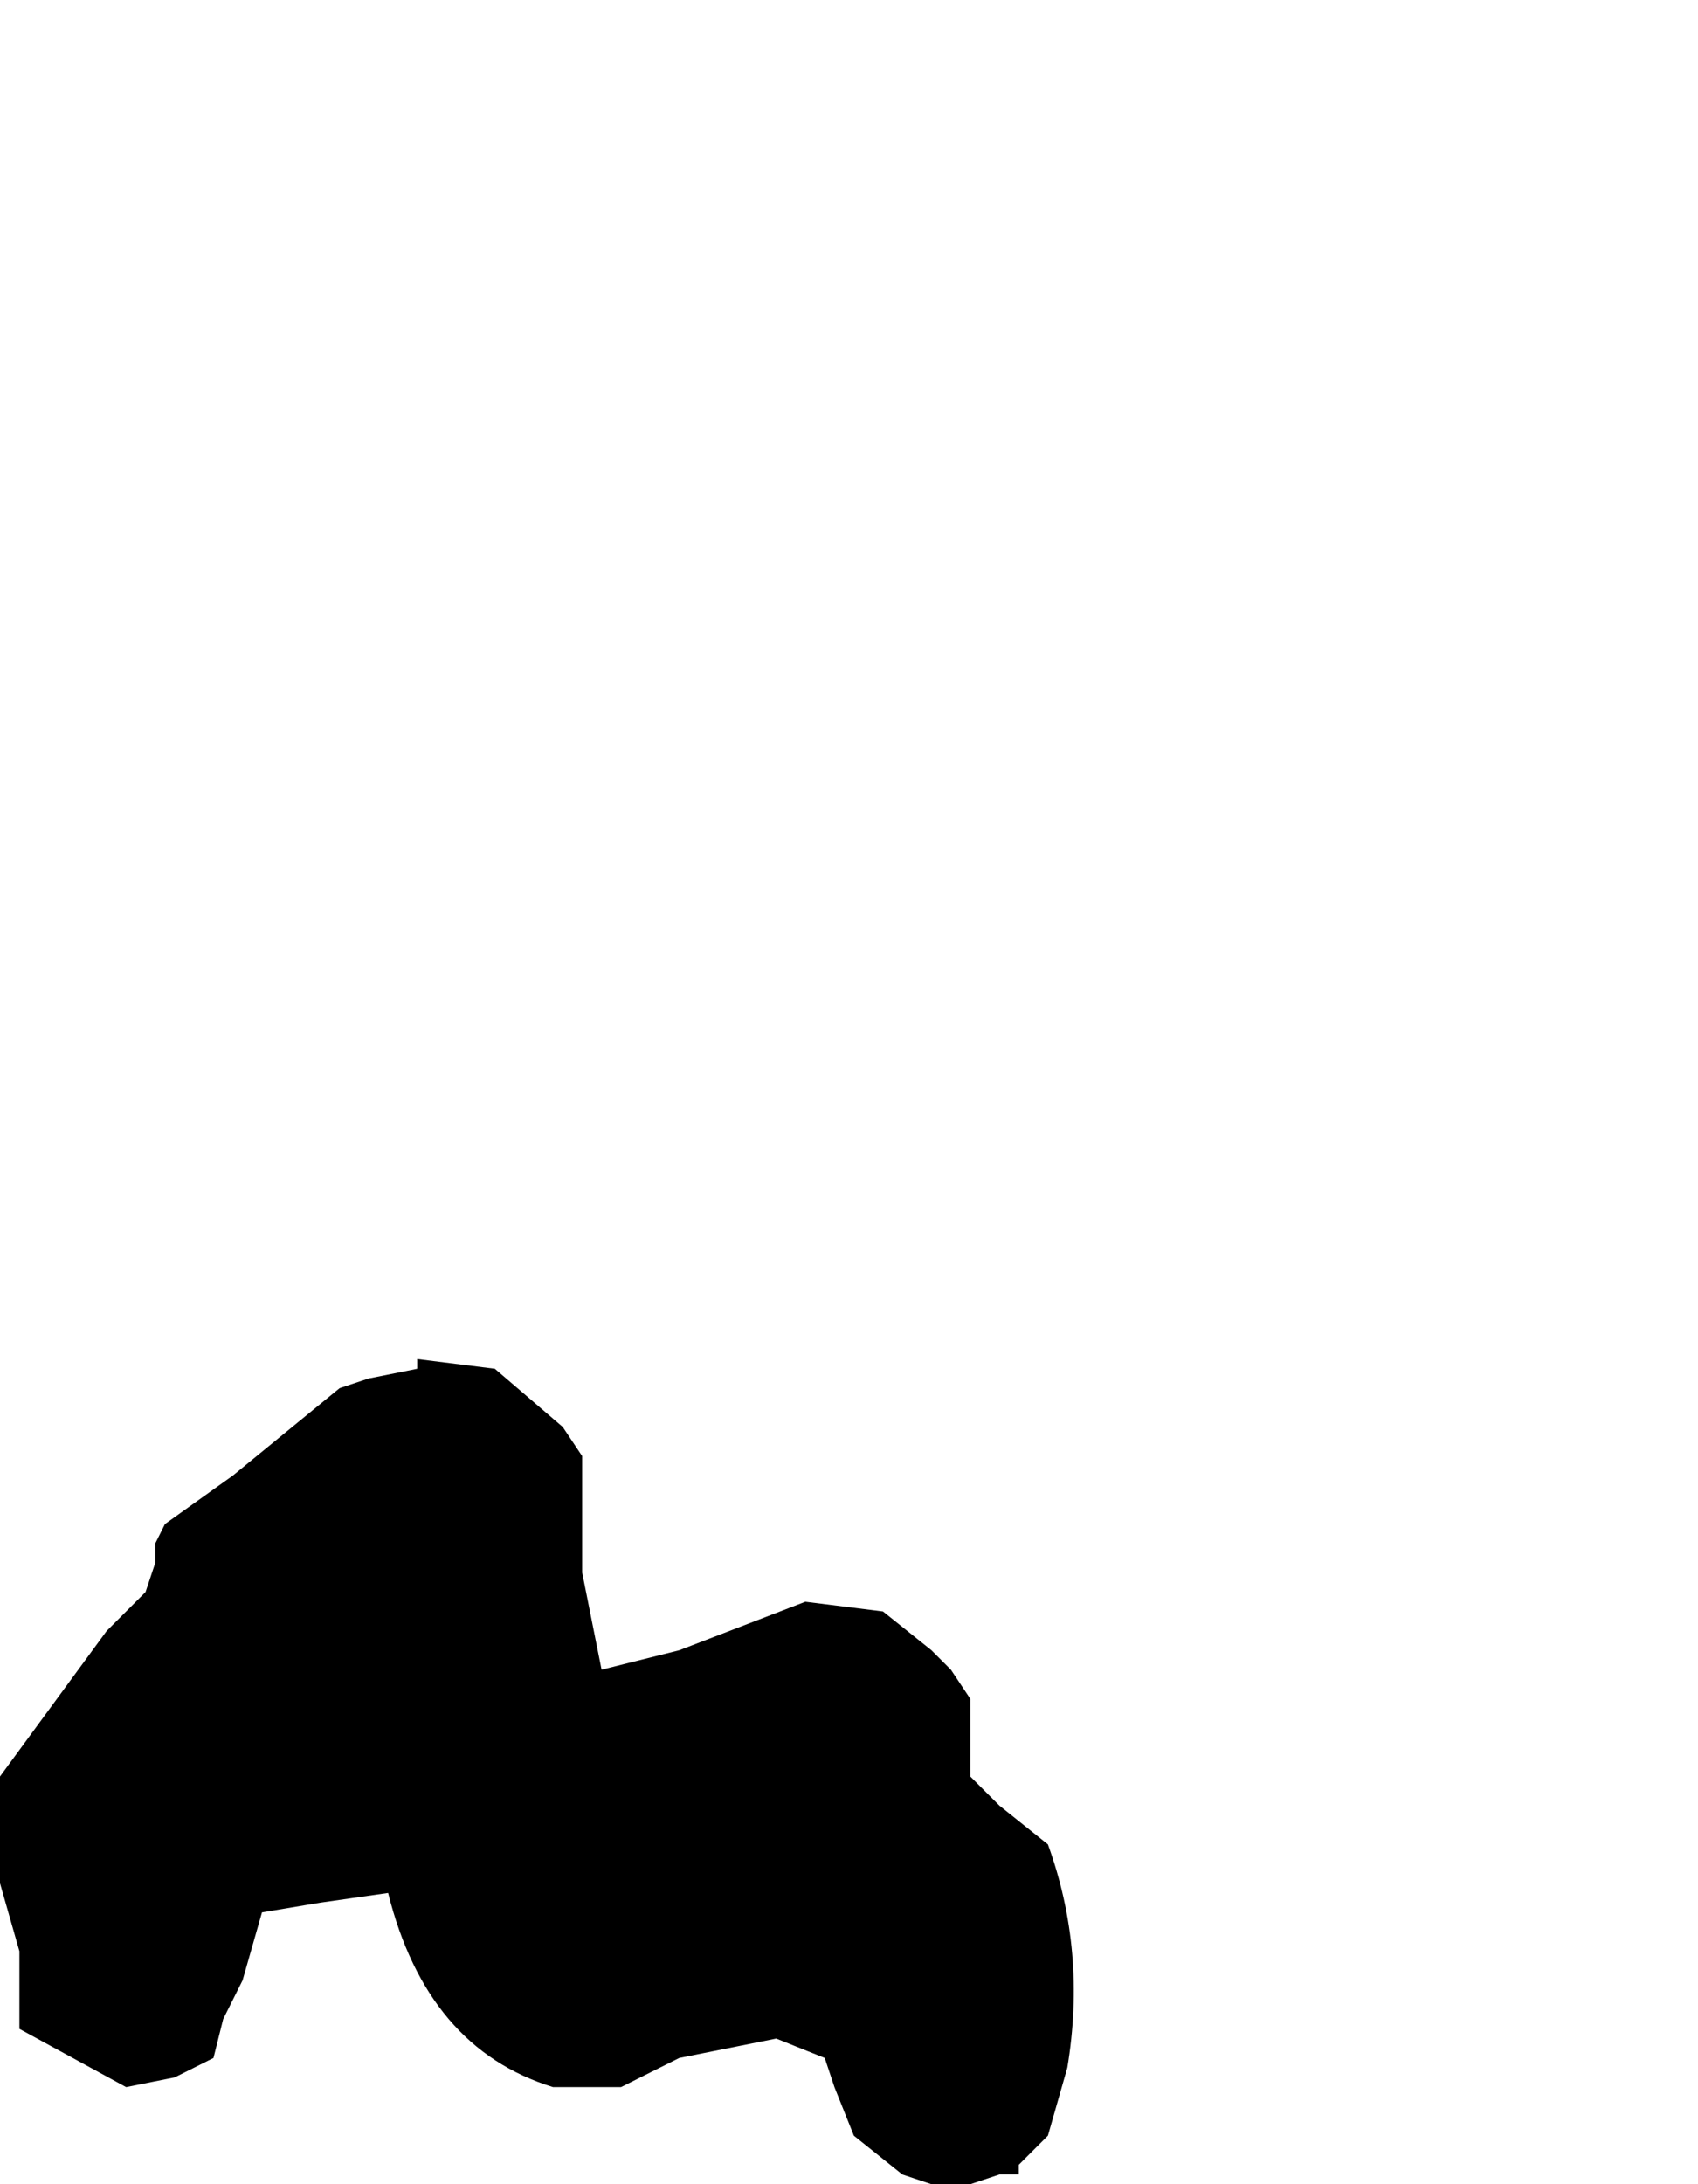 <?xml version="1.0" encoding="UTF-8" standalone="no"?>
<svg xmlns:xlink="http://www.w3.org/1999/xlink" height="11.25px" width="8.75px" xmlns="http://www.w3.org/2000/svg">
  <g transform="matrix(1.0, 0.0, 0.0, 1.0, 17.15, 31.65)">
    <path d="M-17.15 -22.5 L-17.15 -22.5 -17.15 -22.15 -17.15 -21.95 -17.05 -21.6 -17.05 -21.4 -17.05 -21.3 -17.05 -21.2 -16.5 -20.9 -16.25 -20.95 -16.25 -20.95 -16.05 -21.05 -16.0 -21.25 -15.9 -21.45 -15.8 -21.8 -15.5 -21.85 -15.15 -21.9 Q-14.95 -21.1 -14.3 -20.9 L-14.1 -20.9 -14.0 -20.9 -13.95 -20.9 -13.65 -21.05 -13.15 -21.15 -12.9 -21.05 -12.85 -20.9 -12.75 -20.65 -12.5 -20.45 -12.35 -20.4 -12.25 -20.4 -12.15 -20.4 -12.0 -20.45 -11.9 -20.45 -11.9 -20.5 -11.75 -20.65 -11.65 -21.0 Q-11.55 -21.6 -11.75 -22.15 L-12.0 -22.35 -12.0 -22.35 -12.15 -22.5 -12.15 -22.5 -12.15 -22.7 -12.15 -22.9 -12.25 -23.05 -12.35 -23.15 -12.6 -23.35 -13.0 -23.4 -13.65 -23.15 -14.05 -23.05 -14.15 -23.55 -14.15 -24.15 -14.25 -24.3 -14.6 -24.6 -15.0 -24.65 -15.0 -24.6 -15.25 -24.55 -15.4 -24.5 -15.95 -24.05 -16.3 -23.8 -16.35 -23.7 -16.35 -23.6 -16.4 -23.45 -16.6 -23.25 -17.15 -22.5" fill="#000000" fill-rule="evenodd" stroke="none">
      <animate attributeName="fill" dur="2s" repeatCount="indefinite" values="#000000;#000001"/>
      <animate attributeName="fill-opacity" dur="2s" repeatCount="indefinite" values="1.0;1.0"/>
      <animate attributeName="d" dur="2s" repeatCount="indefinite" values="M-17.15 -22.5 L-17.15 -22.5 -17.15 -22.15 -17.15 -21.95 -17.05 -21.6 -17.05 -21.4 -17.05 -21.3 -17.05 -21.2 -16.5 -20.9 -16.25 -20.95 -16.25 -20.95 -16.05 -21.05 -16.0 -21.25 -15.9 -21.45 -15.8 -21.8 -15.5 -21.85 -15.15 -21.9 Q-14.95 -21.1 -14.3 -20.9 L-14.1 -20.9 -14.0 -20.9 -13.95 -20.9 -13.65 -21.05 -13.15 -21.15 -12.9 -21.05 -12.85 -20.9 -12.75 -20.65 -12.5 -20.45 -12.35 -20.4 -12.25 -20.4 -12.15 -20.4 -12.0 -20.45 -11.9 -20.45 -11.9 -20.5 -11.75 -20.65 -11.65 -21.0 Q-11.55 -21.6 -11.75 -22.15 L-12.0 -22.35 -12.0 -22.35 -12.15 -22.5 -12.15 -22.5 -12.15 -22.7 -12.15 -22.9 -12.25 -23.05 -12.35 -23.15 -12.6 -23.35 -13.0 -23.4 -13.65 -23.15 -14.05 -23.05 -14.15 -23.55 -14.15 -24.15 -14.25 -24.3 -14.6 -24.6 -15.0 -24.65 -15.0 -24.6 -15.25 -24.55 -15.4 -24.5 -15.95 -24.05 -16.3 -23.8 -16.35 -23.7 -16.35 -23.6 -16.4 -23.45 -16.6 -23.25 -17.15 -22.5;M-14.3 -29.2 L-14.05 -29.0 -13.85 -28.9 -13.75 -28.9 -13.5 -28.95 -13.4 -29.0 -13.3 -28.95 -13.15 -28.8 -12.55 -28.6 -12.15 -28.75 -12.15 -28.75 -12.0 -28.95 -11.9 -29.05 -11.75 -29.35 -11.65 -29.75 -11.4 -29.3 -11.1 -29.05 Q-10.55 -29.0 -10.0 -28.95 L-9.8 -29.05 -9.65 -29.15 -9.65 -29.15 -9.65 -28.75 -9.55 -28.2 -9.15 -28.0 -9.1 -28.0 -9.0 -27.9 -8.75 -27.95 -8.65 -28.0 -8.55 -28.05 -8.5 -28.15 -8.45 -28.4 -8.45 -28.5 -8.45 -28.5 -8.45 -28.8 -8.45 -29.35 Q-8.4 -29.95 -8.4 -30.55 L-8.4 -31.05 -8.4 -31.15 -8.5 -31.25 -8.5 -31.3 -8.5 -31.3 -8.65 -31.45 -8.85 -31.6 -9.25 -31.65 -9.5 -31.55 -9.85 -31.4 -10.5 -30.8 -10.5 -30.8 -11.25 -31.3 -11.9 -31.3 -12.1 -31.2 -12.5 -30.8 -12.6 -30.9 -12.7 -30.95 -12.9 -31.1 -13.25 -31.15 -13.9 -31.0 -14.1 -30.8 -14.1 -30.7 -14.15 -30.5 -14.25 -30.4 -14.35 -30.05 -14.3 -29.2"/>
    </path>
    <path d="M-17.15 -22.5 L-16.6 -23.25 -16.4 -23.45 -16.35 -23.6 -16.35 -23.7 -16.3 -23.8 -15.95 -24.05 -15.4 -24.5 -15.25 -24.55 -15.0 -24.6 -15.0 -24.65 -14.6 -24.6 -14.25 -24.3 -14.15 -24.15 -14.15 -23.55 -14.05 -23.05 -13.65 -23.15 -13.0 -23.4 -12.6 -23.35 -12.35 -23.15 -12.25 -23.05 -12.15 -22.9 -12.15 -22.7 -12.15 -22.5 -12.15 -22.5 -12.0 -22.35 -12.0 -22.35 -11.75 -22.15 Q-11.55 -21.6 -11.65 -21.0 L-11.75 -20.65 -11.9 -20.5 -11.9 -20.45 -12.0 -20.45 -12.15 -20.4 -12.25 -20.4 -12.35 -20.4 -12.5 -20.45 -12.75 -20.65 -12.85 -20.9 -12.9 -21.05 -13.15 -21.15 -13.65 -21.05 -13.95 -20.9 -14.0 -20.9 -14.1 -20.9 -14.3 -20.9 Q-14.95 -21.1 -15.15 -21.9 L-15.5 -21.85 -15.8 -21.8 -15.9 -21.45 -16.0 -21.25 -16.05 -21.05 -16.25 -20.95 -16.25 -20.95 -16.5 -20.9 -17.05 -21.2 -17.05 -21.3 -17.05 -21.4 -17.05 -21.6 -17.15 -21.95 -17.15 -22.15 -17.15 -22.5 -17.15 -22.5" fill="none" stroke="#000000" stroke-linecap="round" stroke-linejoin="round" stroke-opacity="0.0" stroke-width="1.0">
      <animate attributeName="stroke" dur="2s" repeatCount="indefinite" values="#000000;#000001"/>
      <animate attributeName="stroke-width" dur="2s" repeatCount="indefinite" values="0.0;0.0"/>
      <animate attributeName="fill-opacity" dur="2s" repeatCount="indefinite" values="0.0;0.0"/>
      <animate attributeName="d" dur="2s" repeatCount="indefinite" values="M-17.15 -22.5 L-16.6 -23.25 -16.4 -23.45 -16.35 -23.6 -16.35 -23.7 -16.3 -23.8 -15.95 -24.05 -15.4 -24.5 -15.25 -24.55 -15.0 -24.6 -15.0 -24.65 -14.6 -24.6 -14.25 -24.3 -14.15 -24.15 -14.15 -23.55 -14.05 -23.05 -13.65 -23.15 -13.0 -23.4 -12.6 -23.35 -12.35 -23.15 -12.25 -23.05 -12.15 -22.9 -12.15 -22.7 -12.15 -22.5 -12.15 -22.5 -12.0 -22.35 -12.0 -22.35 -11.75 -22.15 Q-11.55 -21.6 -11.65 -21.0 L-11.75 -20.65 -11.9 -20.5 -11.9 -20.45 -12.0 -20.45 -12.15 -20.4 -12.25 -20.4 -12.35 -20.4 -12.5 -20.45 -12.75 -20.65 -12.85 -20.9 -12.9 -21.05 -13.15 -21.15 -13.65 -21.05 -13.95 -20.9 -14.0 -20.9 -14.1 -20.9 -14.3 -20.9 Q-14.95 -21.1 -15.15 -21.9 L-15.5 -21.85 -15.8 -21.8 -15.9 -21.45 -16.0 -21.25 -16.05 -21.05 -16.25 -20.95 -16.25 -20.95 -16.5 -20.9 -17.05 -21.2 -17.05 -21.3 -17.05 -21.4 -17.05 -21.6 -17.15 -21.95 -17.15 -22.15 -17.15 -22.5 -17.15 -22.5;M-14.3 -29.2 L-14.35 -30.05 -14.25 -30.4 -14.15 -30.5 -14.1 -30.7 -14.1 -30.8 -13.9 -31.0 -13.25 -31.15 -12.9 -31.1 -12.7 -30.95 -12.6 -30.9 -12.5 -30.8 -12.1 -31.2 -11.9 -31.3 -11.25 -31.3 -10.5 -30.8 -10.5 -30.8 -9.85 -31.4 -9.5 -31.55 -9.25 -31.65 -8.85 -31.6 -8.65 -31.45 -8.5 -31.3 -8.5 -31.3 -8.5 -31.25 -8.4 -31.15 -8.4 -31.05 -8.4 -30.55 Q-8.4 -29.95 -8.45 -29.35 L-8.45 -28.8 -8.45 -28.5 -8.45 -28.5 -8.45 -28.4 -8.5 -28.15 -8.55 -28.05 -8.65 -28.0 -8.75 -27.95 -9.0 -27.9 -9.1 -28.0 -9.15 -28.0 -9.55 -28.2 -9.65 -28.75 -9.65 -29.15 -9.65 -29.15 -9.8 -29.05 -10.0 -28.95 Q-10.55 -29.0 -11.1 -29.05 L-11.4 -29.3 -11.65 -29.75 -11.75 -29.35 -11.9 -29.05 -12.0 -28.95 -12.15 -28.75 -12.15 -28.75 -12.55 -28.6 -13.15 -28.8 -13.3 -28.95 -13.4 -29.0 -13.5 -28.95 -13.75 -28.9 -13.85 -28.9 -14.05 -29.0 -14.3 -29.2"/>
    </path>
  </g>
</svg>
